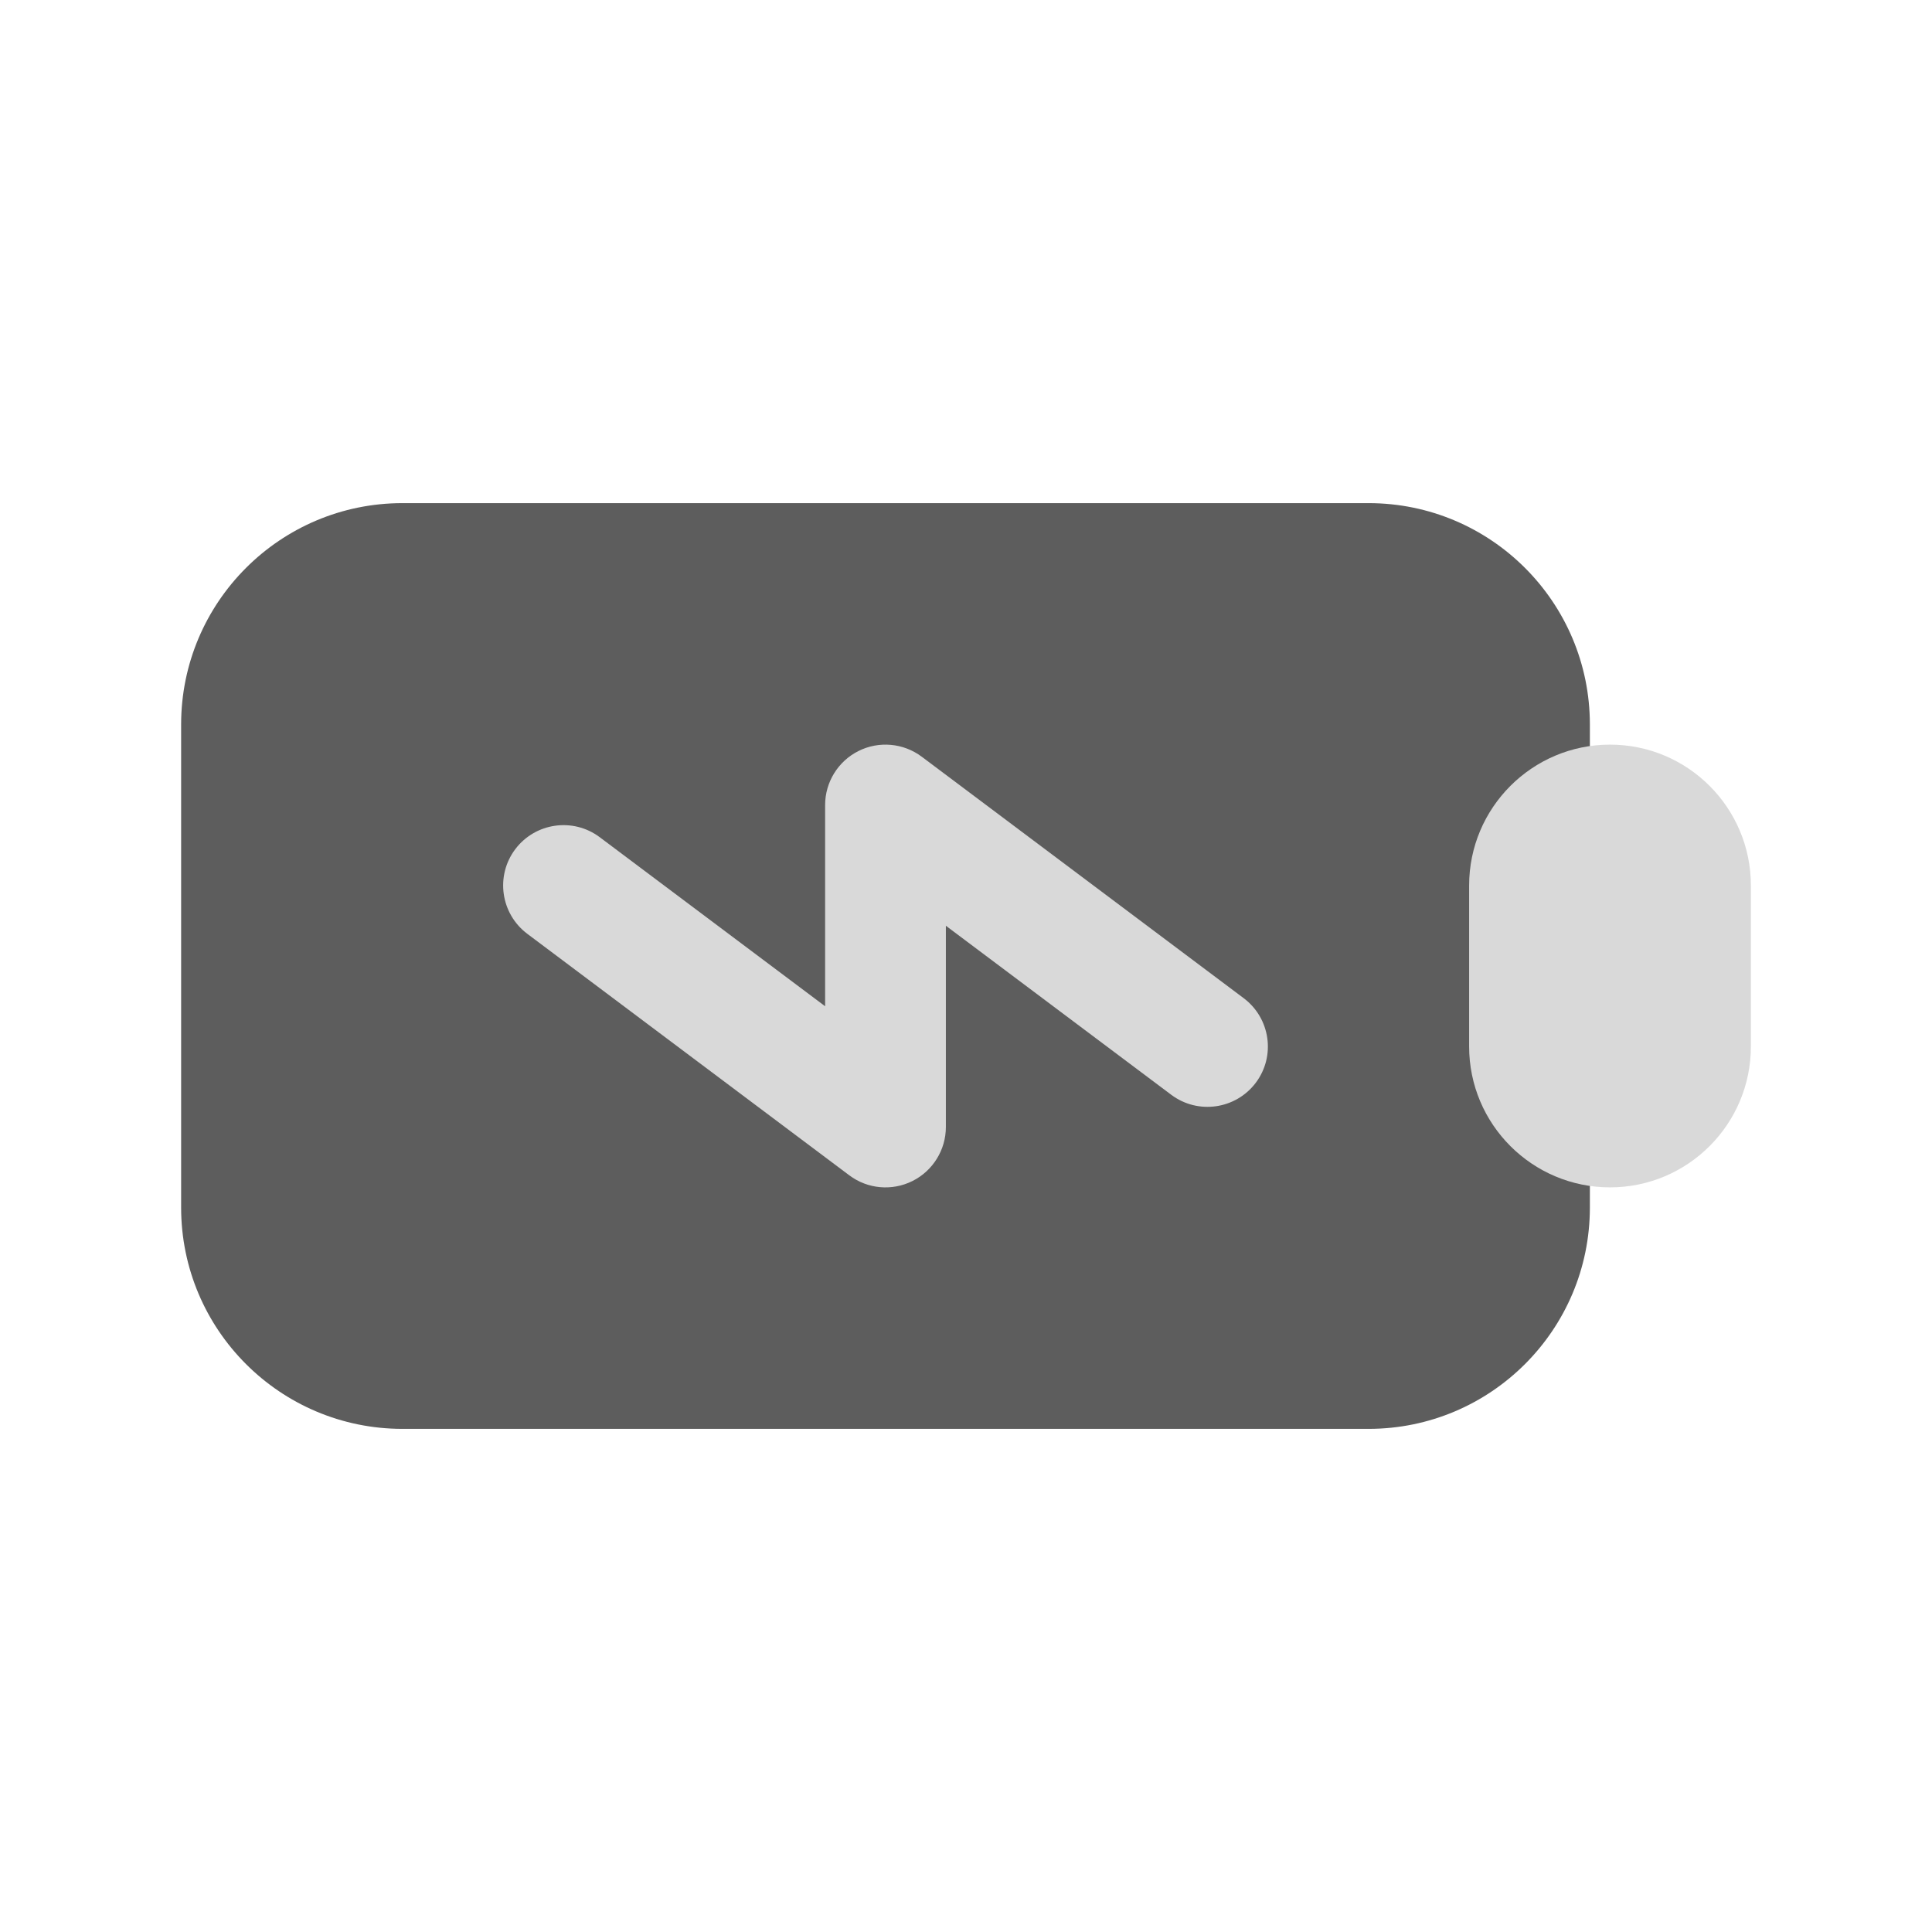 <svg width="24" height="24" viewBox="0 0 24 24" fill="none" xmlns="http://www.w3.org/2000/svg">
<path d="M5 6.25C3.481 6.25 2.25 7.481 2.25 9V15C2.25 16.519 3.481 17.75 5 17.75H17C18.519 17.75 19.75 16.519 19.75 15V9C19.75 7.481 18.519 6.25 17 6.25H5Z" fill="#5D5D5D"/>
<path d="M11.45 9.4C11.223 9.23 10.919 9.202 10.665 9.329C10.411 9.456 10.25 9.716 10.25 10V12.5L7.45 10.4C7.119 10.152 6.649 10.219 6.4 10.55C6.152 10.881 6.219 11.351 6.55 11.6L10.55 14.6C10.777 14.771 11.081 14.798 11.335 14.671C11.589 14.544 11.75 14.284 11.75 14V11.5L14.55 13.6C14.881 13.848 15.351 13.781 15.6 13.45C15.849 13.119 15.781 12.649 15.45 12.4L11.45 9.4Z" fill="#D9D9D9"/>
<path d="M18.25 11C18.25 10.034 19.034 9.25 20 9.25C20.966 9.25 21.75 10.034 21.75 11V13C21.75 13.966 20.966 14.75 20 14.75C19.034 14.75 18.25 13.966 18.25 13V11Z" fill="#D9D9D9"/>
</svg>
